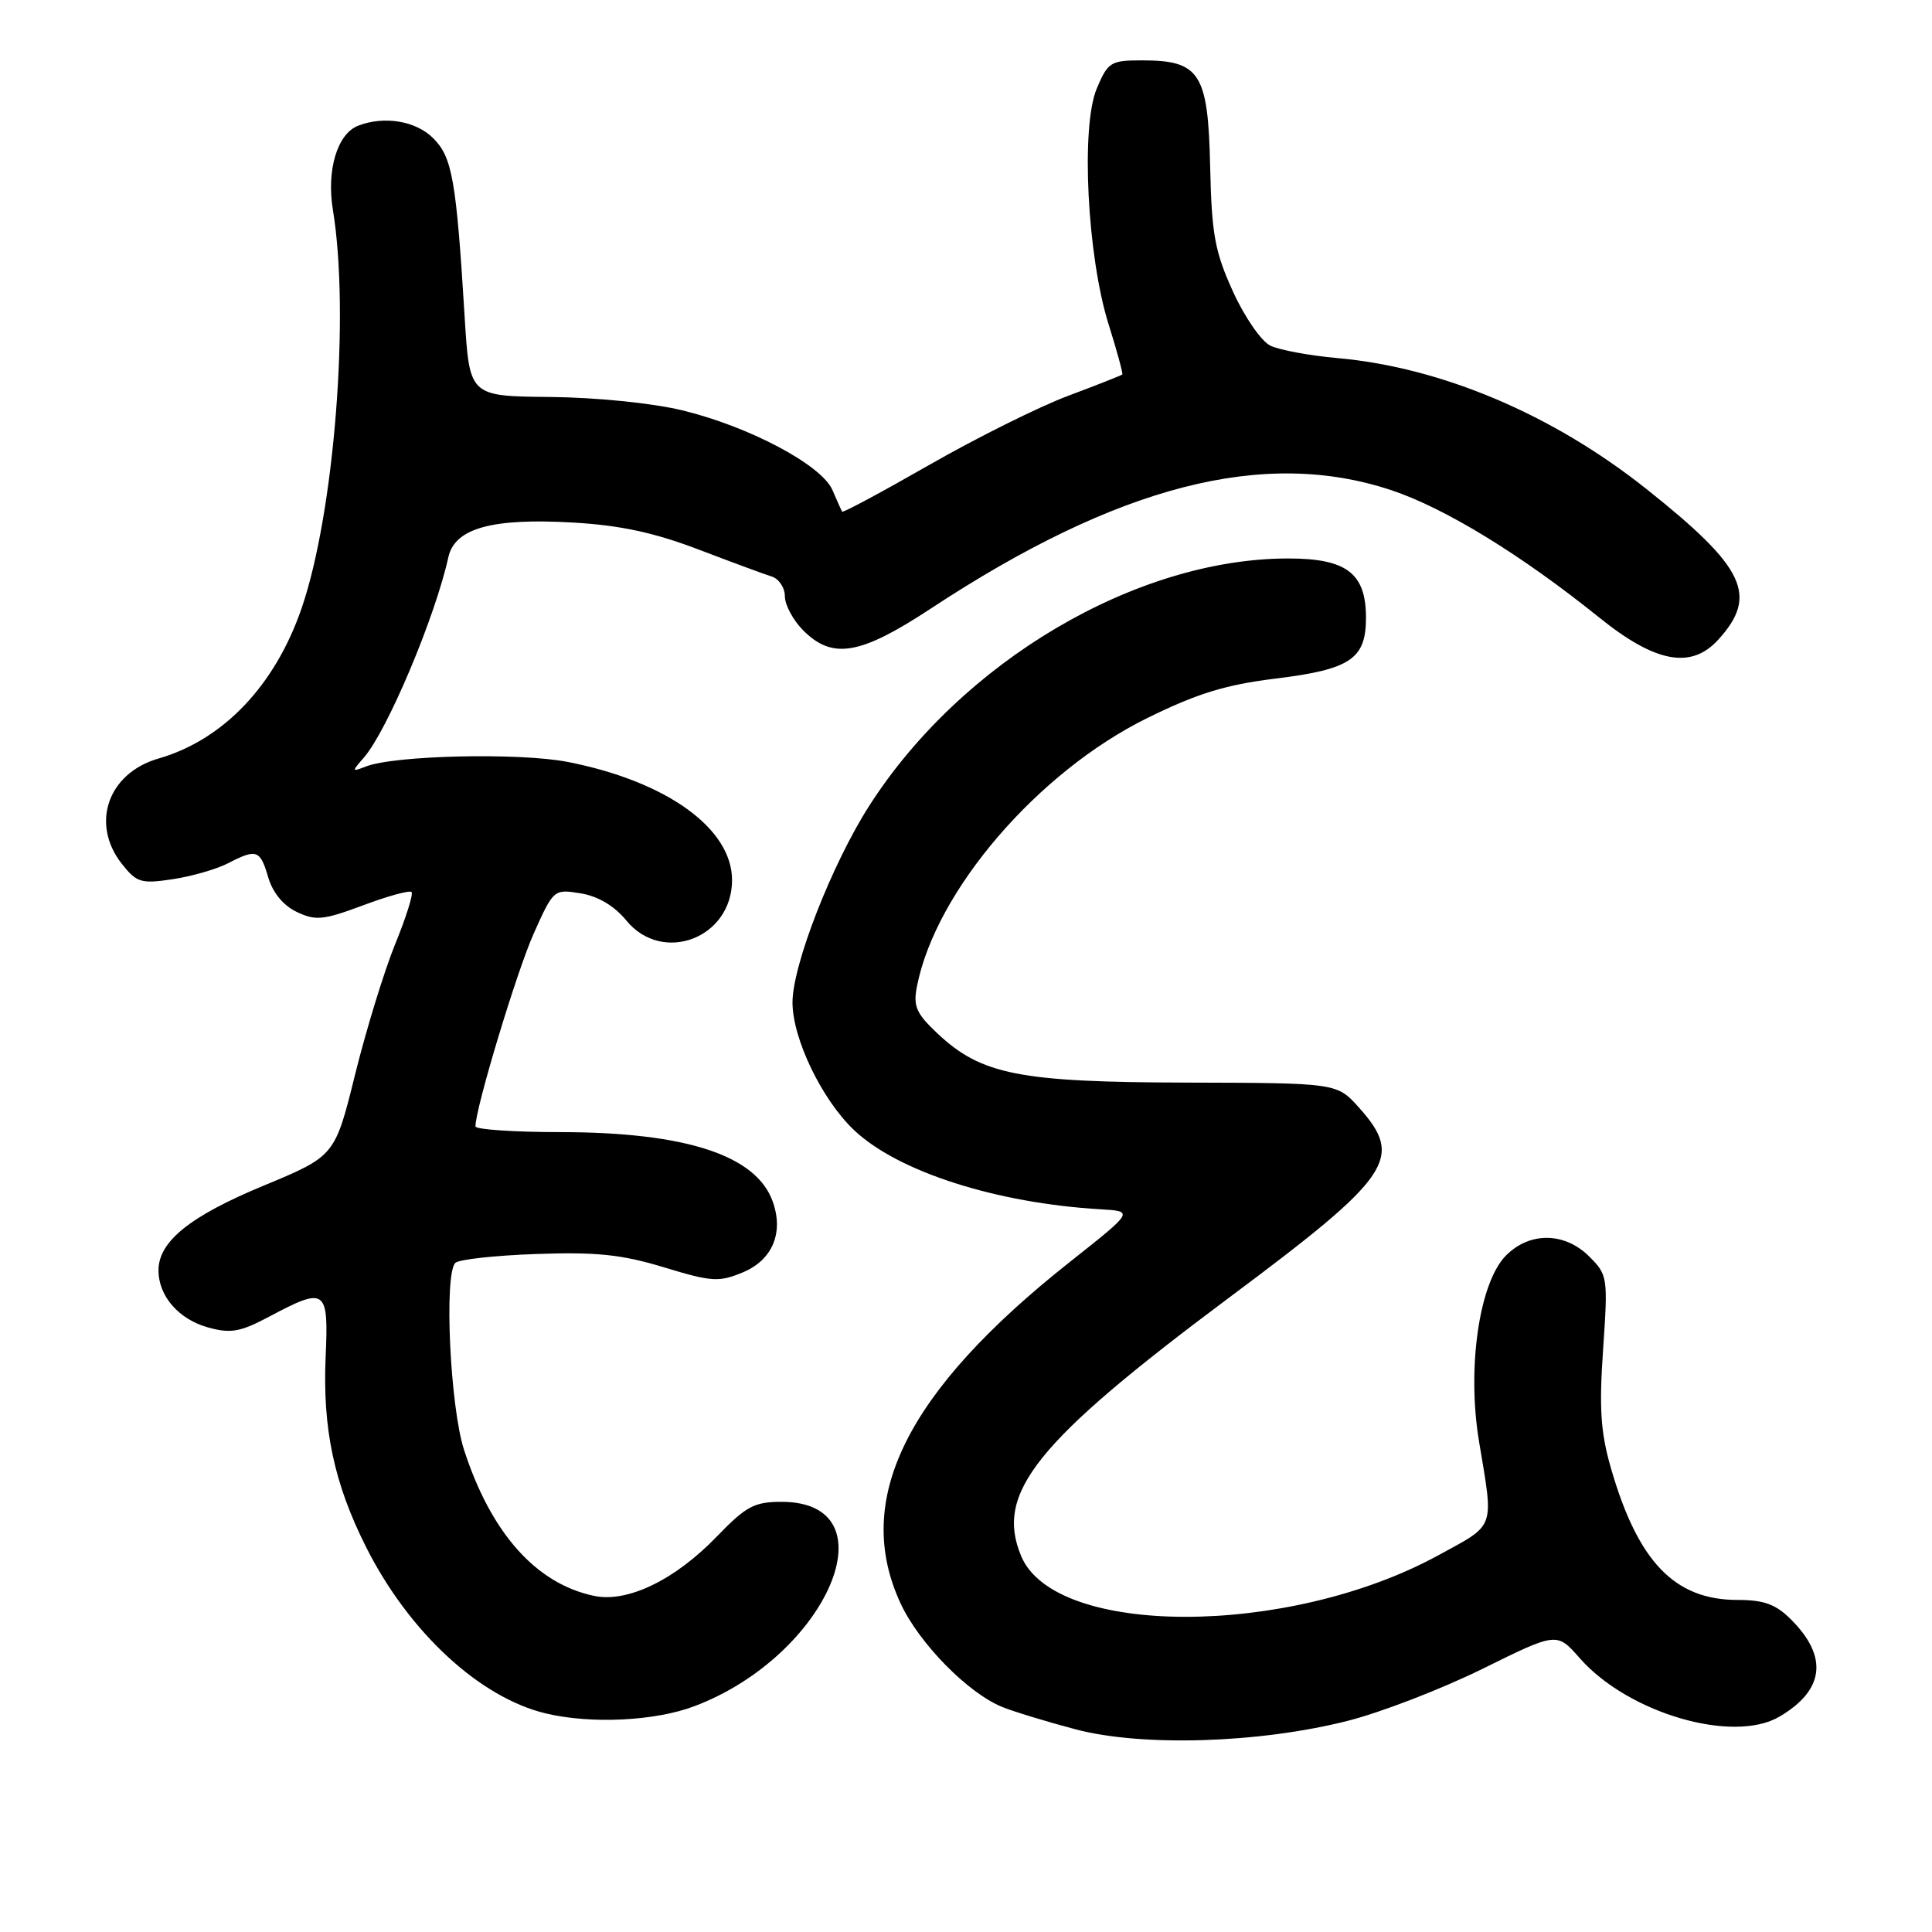 <?xml version="1.0" encoding="UTF-8" standalone="no"?>
<!DOCTYPE svg PUBLIC "-//W3C//DTD SVG 1.1//EN" "http://www.w3.org/Graphics/SVG/1.1/DTD/svg11.dtd" >
<svg xmlns="http://www.w3.org/2000/svg" xmlns:xlink="http://www.w3.org/1999/xlink" version="1.1" viewBox="0 0 256 256">
 <g >
 <path fill="currentColor"
d=" M 178.50 228.04 C 182.90 226.94 190.95 223.83 196.40 221.15 C 206.29 216.26 206.29 216.26 209.31 219.70 C 215.72 227.01 229.66 231.09 235.81 227.45 C 241.74 223.95 242.27 219.54 237.33 214.60 C 235.30 212.57 233.74 212.00 230.23 212.00 C 221.90 212.00 217.04 206.95 213.46 194.55 C 212.09 189.81 211.88 186.61 212.42 178.80 C 213.07 169.26 213.03 168.94 210.59 166.50 C 207.35 163.26 202.72 163.19 199.57 166.34 C 196.01 169.90 194.35 181.25 195.98 191.00 C 197.94 202.79 198.26 201.89 190.50 206.13 C 170.71 216.91 139.80 216.95 135.31 206.19 C 131.81 197.82 137.23 191.08 162.84 171.96 C 184.44 155.85 186.07 153.47 180.08 146.77 C 177.16 143.50 177.16 143.50 157.33 143.45 C 135.04 143.40 130.02 142.41 124.19 136.91 C 121.38 134.26 120.98 133.32 121.51 130.65 C 124.01 118.00 137.52 102.29 152.03 95.14 C 158.61 91.90 162.39 90.73 168.99 89.92 C 178.95 88.70 181.00 87.32 181.00 81.85 C 181.00 75.96 178.43 74.00 170.71 74.00 C 150.53 74.00 127.40 87.66 115.16 106.80 C 110.21 114.55 105.00 127.91 105.01 132.84 C 105.02 137.65 108.90 145.69 113.15 149.73 C 118.96 155.25 131.98 159.43 145.88 160.24 C 150.25 160.50 150.25 160.50 141.74 167.23 C 120.03 184.41 112.94 198.75 119.35 212.50 C 121.81 217.77 128.27 224.35 132.80 226.18 C 134.29 226.79 138.65 228.12 142.50 229.14 C 151.29 231.47 166.78 231.00 178.50 228.04 Z  M 92.04 226.07 C 109.73 219.36 118.38 199.00 103.55 199.00 C 99.94 199.00 98.85 199.59 94.96 203.62 C 89.41 209.37 83.13 212.40 78.70 211.46 C 71.02 209.84 65.05 203.13 61.48 192.09 C 59.64 186.38 58.82 168.88 60.33 167.34 C 60.79 166.88 65.63 166.35 71.09 166.16 C 79.05 165.88 82.40 166.23 87.99 167.93 C 94.33 169.86 95.27 169.91 98.44 168.59 C 102.35 166.96 103.87 163.35 102.39 159.21 C 100.21 153.08 90.89 150.03 74.25 150.01 C 68.06 150.01 63.00 149.66 63.00 149.25 C 63.01 146.81 68.49 128.66 70.72 123.70 C 73.34 117.84 73.39 117.80 76.93 118.37 C 79.24 118.75 81.39 120.02 83.00 121.98 C 87.80 127.82 97.00 124.30 97.00 116.62 C 97.00 109.77 88.33 103.53 75.23 100.96 C 68.83 99.71 52.30 100.08 48.50 101.56 C 46.59 102.30 46.58 102.25 48.21 100.39 C 51.30 96.86 57.66 81.78 59.41 73.83 C 60.26 69.99 65.20 68.62 75.91 69.24 C 82.17 69.60 86.67 70.57 92.50 72.79 C 96.90 74.47 101.29 76.09 102.25 76.39 C 103.21 76.69 104.00 77.87 104.00 79.01 C 104.00 80.16 105.10 82.20 106.45 83.55 C 110.33 87.42 113.99 86.79 123.35 80.63 C 148.15 64.31 167.48 59.34 184.35 64.95 C 191.47 67.32 201.59 73.52 211.91 81.83 C 219.37 87.84 224.10 88.71 227.69 84.75 C 233.01 78.89 231.24 75.19 218.13 64.77 C 205.72 54.91 191.01 48.68 177.23 47.45 C 173.53 47.12 169.52 46.38 168.33 45.80 C 167.13 45.22 164.91 42.01 163.37 38.62 C 160.97 33.34 160.55 31.06 160.35 22.01 C 160.08 9.70 158.99 8.00 151.34 8.00 C 147.15 8.00 146.81 8.22 145.32 11.75 C 143.20 16.80 144.06 33.93 146.89 42.96 C 148.01 46.51 148.82 49.51 148.71 49.62 C 148.59 49.74 145.35 51.02 141.50 52.46 C 137.65 53.91 129.39 58.02 123.14 61.60 C 116.89 65.18 111.69 67.97 111.59 67.80 C 111.49 67.64 110.91 66.35 110.31 64.95 C 108.89 61.62 99.30 56.53 90.40 54.37 C 86.41 53.41 79.01 52.66 72.85 52.60 C 62.21 52.50 62.21 52.50 61.57 42.00 C 60.46 23.86 59.93 20.84 57.41 18.32 C 55.11 16.02 50.94 15.32 47.47 16.65 C 44.70 17.71 43.24 22.54 44.11 27.81 C 46.38 41.60 44.31 67.97 39.96 80.61 C 36.44 90.84 29.58 98.04 21.00 100.51 C 14.30 102.44 11.96 109.14 16.14 114.46 C 18.11 116.95 18.68 117.13 22.88 116.50 C 25.41 116.12 28.69 115.17 30.19 114.40 C 34.00 112.43 34.47 112.59 35.54 116.25 C 36.14 118.29 37.55 120.00 39.33 120.84 C 41.83 122.03 42.86 121.92 48.11 119.96 C 51.39 118.73 54.27 117.94 54.53 118.20 C 54.79 118.45 53.81 121.55 52.37 125.08 C 50.93 128.61 48.54 136.38 47.06 142.34 C 44.38 153.18 44.38 153.18 34.94 157.10 C 25.16 161.15 21.00 164.51 21.00 168.33 C 21.00 171.74 23.68 174.82 27.59 175.90 C 30.58 176.72 31.84 176.50 35.71 174.44 C 43.16 170.48 43.55 170.76 43.15 179.75 C 42.73 189.32 44.26 196.55 48.51 205.00 C 54.19 216.28 63.57 224.95 72.33 227.04 C 78.32 228.47 86.85 228.05 92.04 226.07 Z "/>
</g>
</svg>